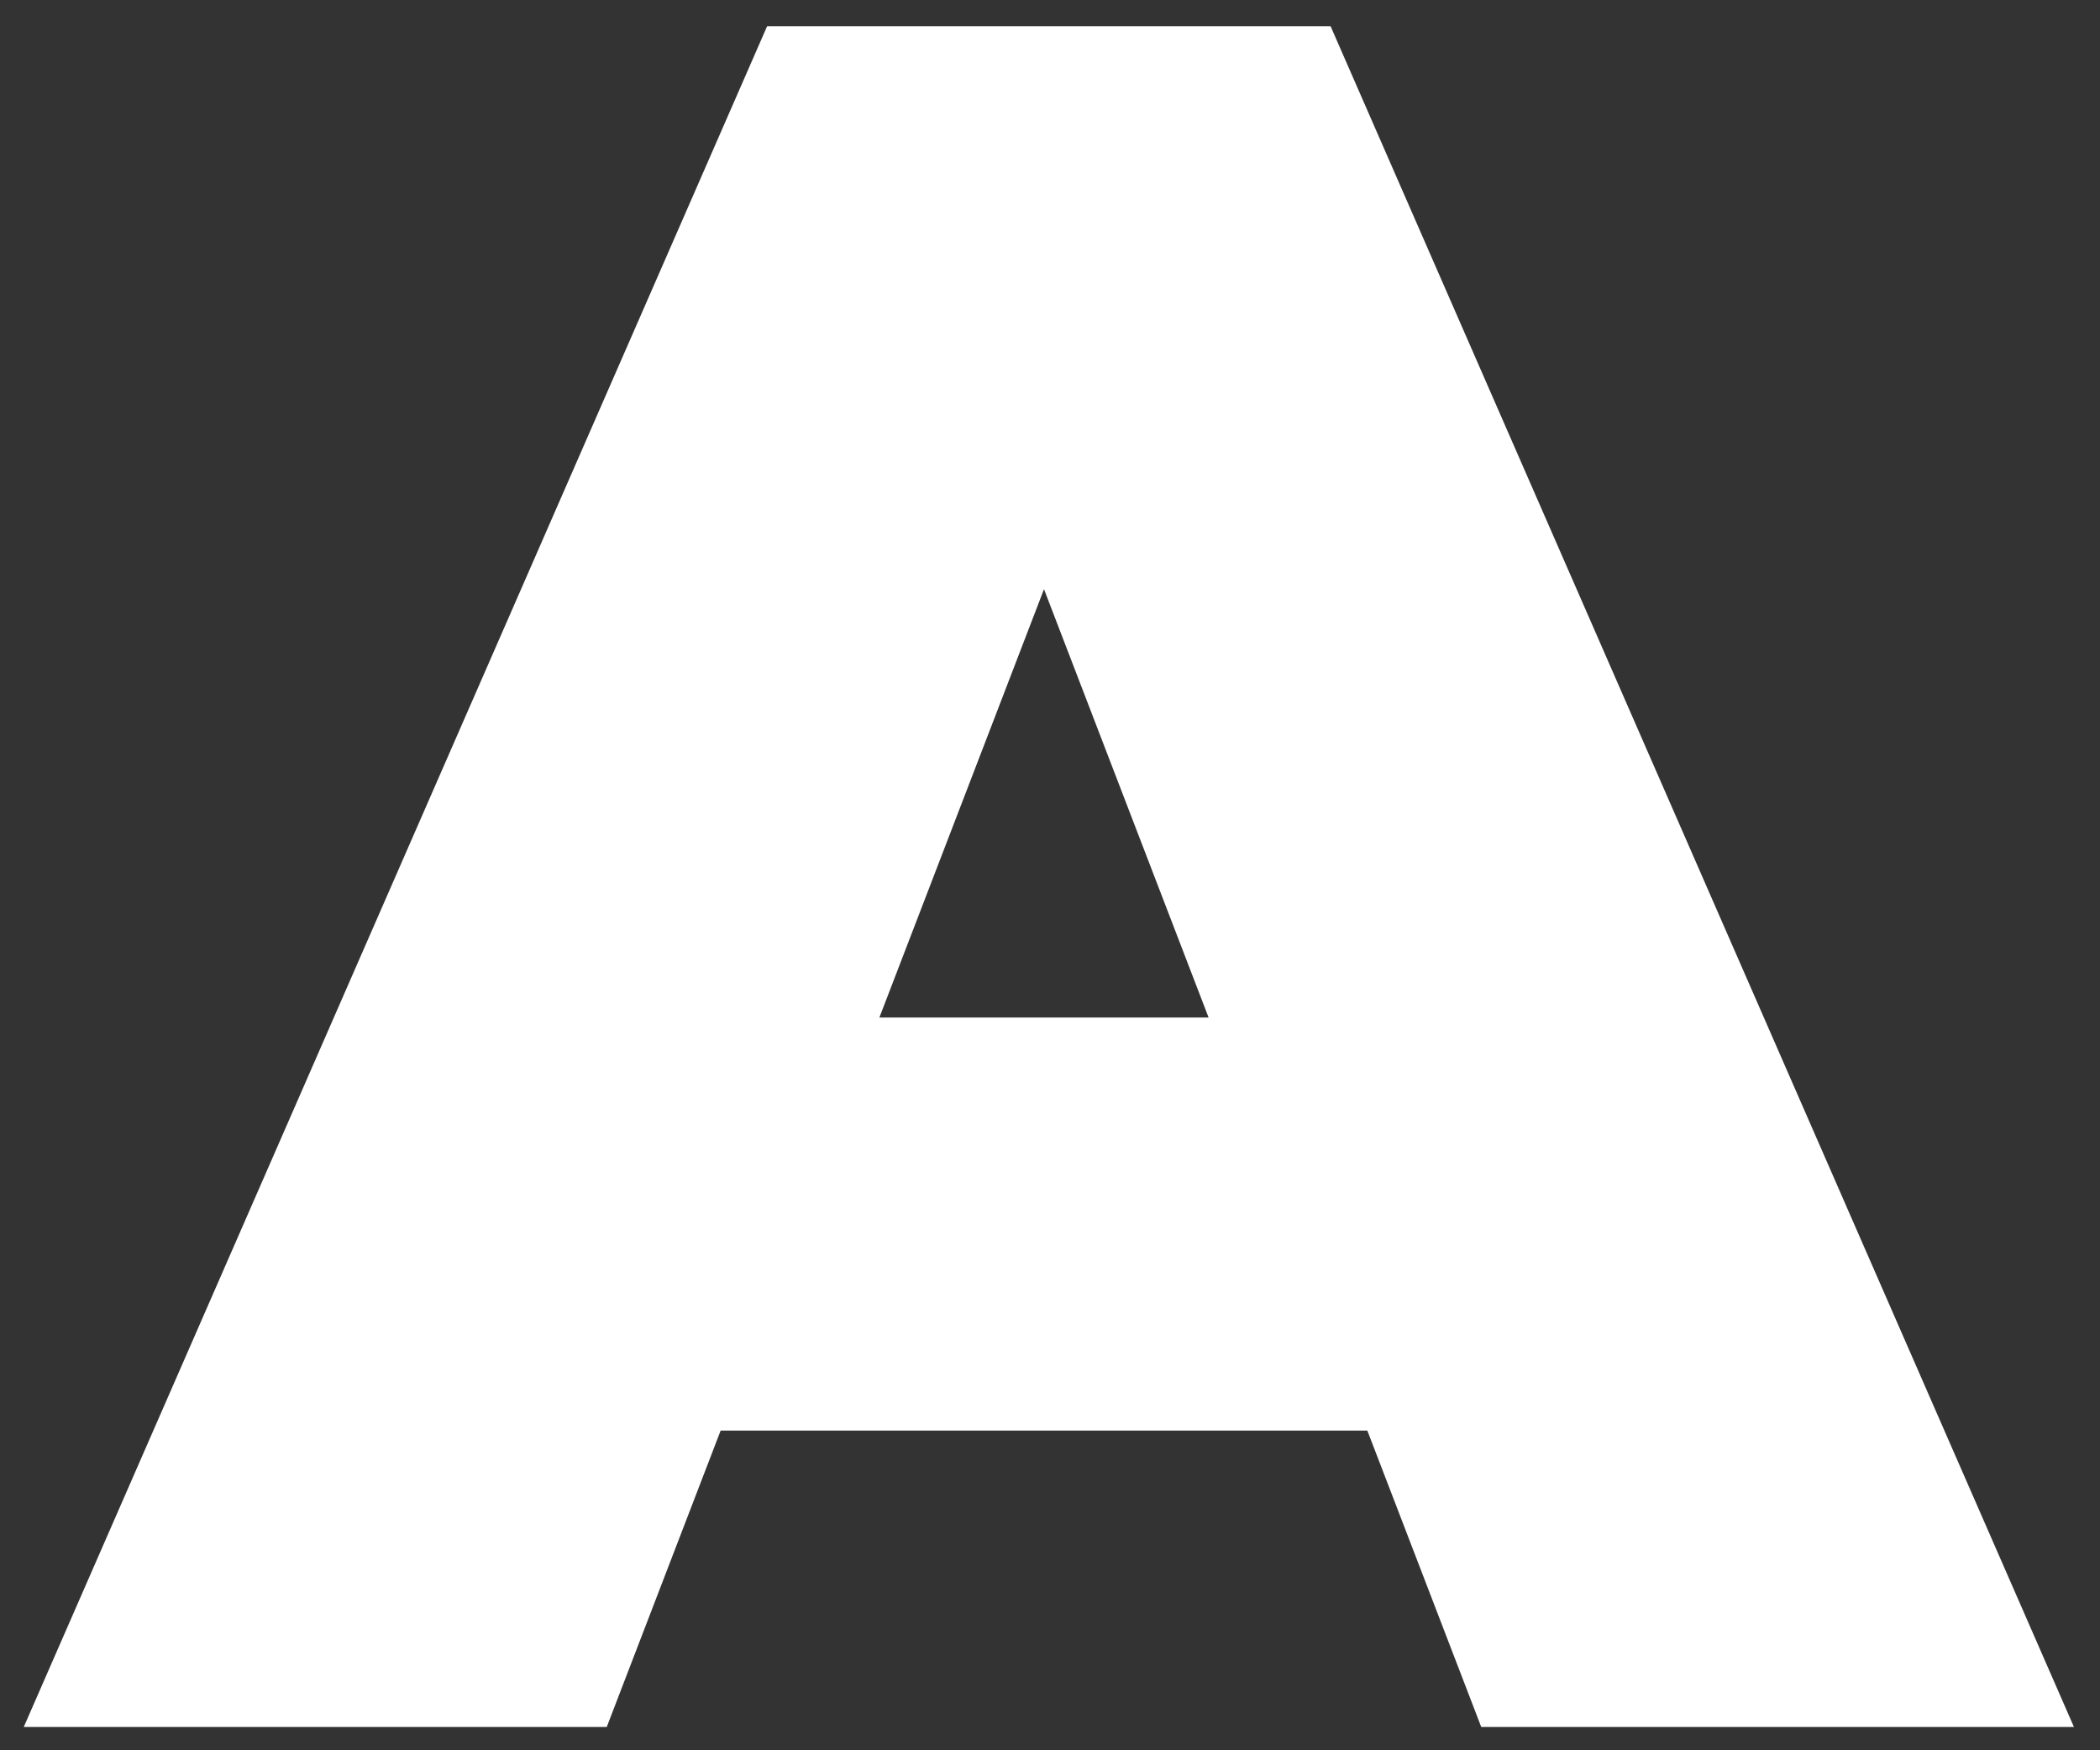 <?xml version="1.0" encoding="UTF-8" standalone="no"?><svg width='54' height='45' viewBox='0 0 54 45' fill='none' xmlns='http://www.w3.org/2000/svg'>
<rect x="0" y="0" width="54" height="45" fill="#333333" stroke="none"/>
<path d='M0.611 44.401L19.725 0.676H34.216L53.33 44.401H38.089L23.972 7.672H29.719L15.602 44.401H0.611ZM11.979 36.78L15.727 26.161H35.84L39.588 36.78H11.979Z' fill='white'/>
</svg>
